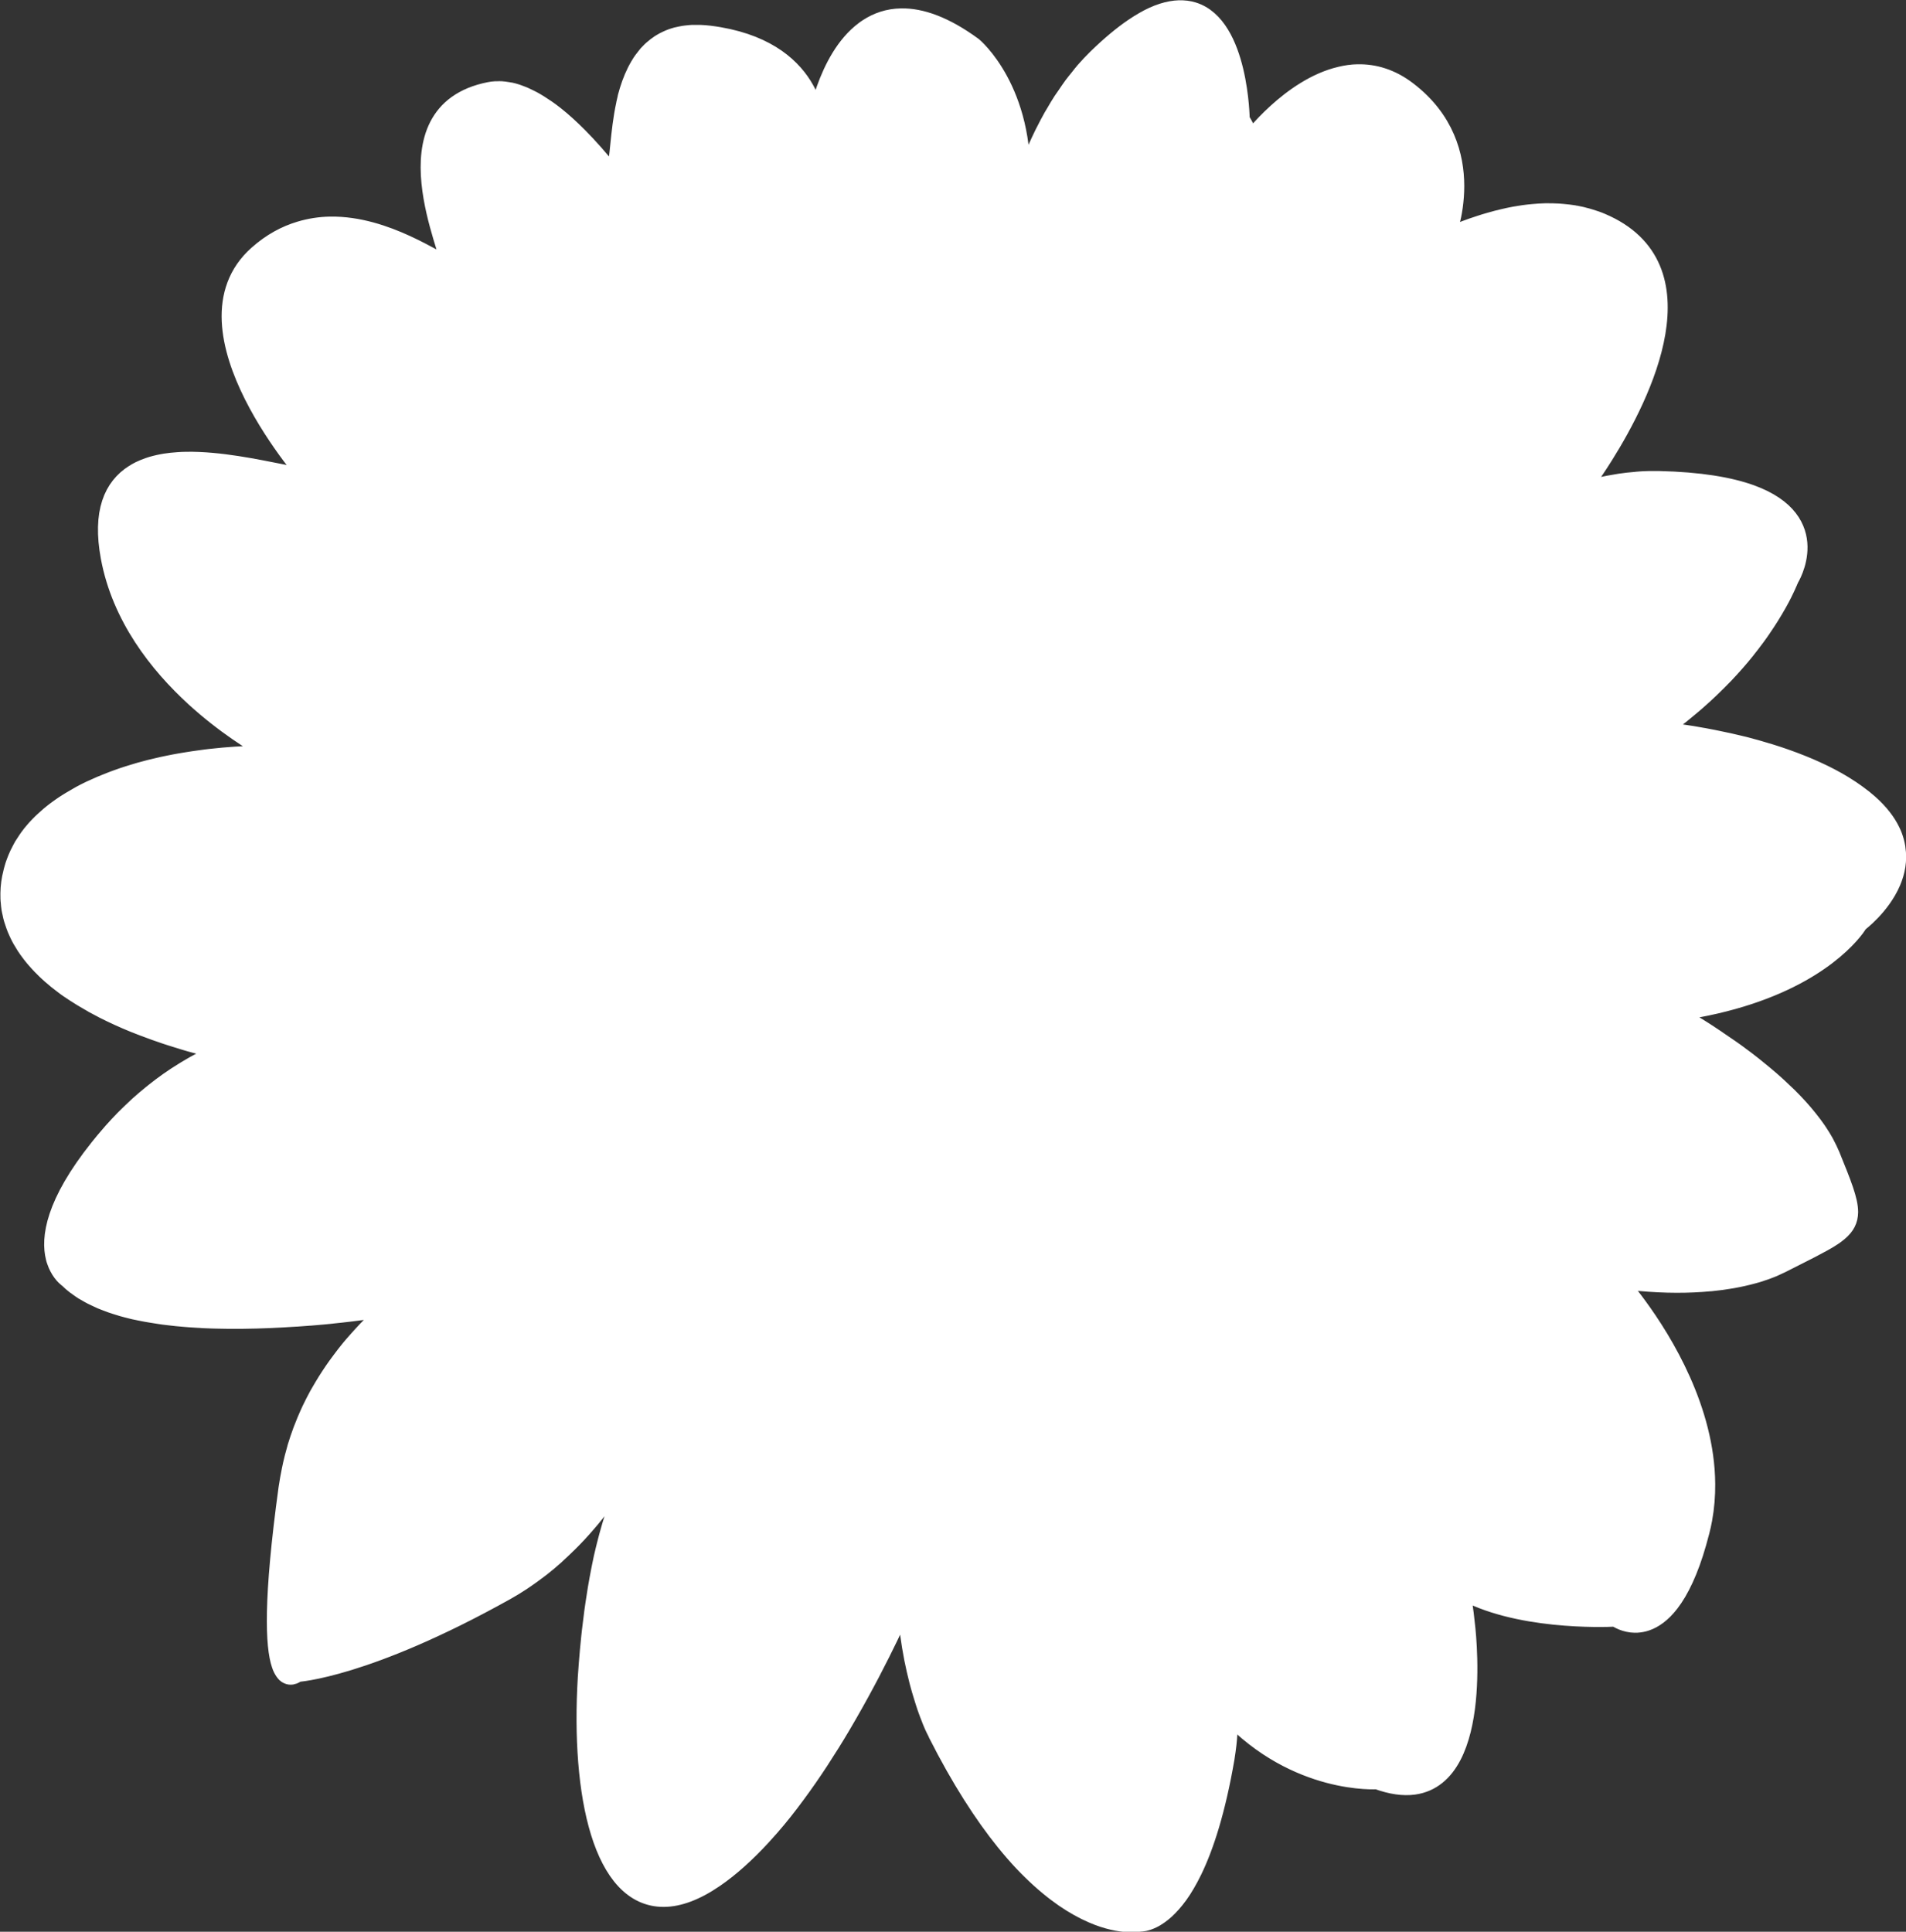 <?xml version="1.0" encoding="UTF-8"?>
<svg id="_레이어_1" data-name="레이어 1" xmlns="http://www.w3.org/2000/svg" viewBox="0 0 204.32 207.07">
  <rect x="0" y="0" width="204.32" height="207.07" fill="#333333" stroke="none"/>
  <defs>
    <style>
      .cls-1 {
        fill: #fff;
        stroke: #fff;
        stroke-linecap: round;
        stroke-linejoin: round;
        stroke-width: 2px;
      }
    </style>
  </defs>
  <path class="cls-1" d="M203.25,90.83c-.06-.37-.16-.75-.3-1.14-.07-.19-.15-.39-.25-.58-.47-.98-1.23-1.98-2.37-2.99-.36-.32-.74-.62-1.14-.91-.06-.05-.12-.09-.19-.14-.38-.28-.78-.54-1.18-.79-.08-.05-.16-.1-.24-.15-.41-.25-.83-.49-1.27-.72-.06-.03-.13-.07-.19-.1-.42-.22-.85-.43-1.29-.63-.05-.02-.1-.05-.15-.07-.45-.21-.91-.4-1.37-.59-.1-.04-.2-.08-.3-.12-.45-.18-.9-.35-1.35-.51-.1-.04-.21-.07-.31-.11-.46-.16-.92-.32-1.38-.46-.06-.02-.13-.04-.19-.06-.43-.13-.85-.26-1.28-.38-.09-.03-.19-.05-.28-.08-.44-.12-.87-.24-1.3-.35-.11-.03-.23-.06-.34-.08-.42-.1-.84-.2-1.24-.29-.1-.02-.19-.04-.29-.06-.39-.09-.77-.17-1.14-.24-.04,0-.09-.02-.14-.03-.4-.08-.78-.15-1.15-.22-.08-.01-.16-.03-.24-.04-.36-.06-.7-.12-1.02-.18-.07-.01-.14-.02-.21-.03-.33-.05-.64-.1-.92-.14-.02,0-.04,0-.07,0-.3-.04-.58-.08-.83-.12,0,0-.02,0-.02,0-.27-.03-.5-.06-.7-.09,0,0,0,0,0,0-.1-.15-.21-.29-.32-.44.62-.44,1.21-.89,1.78-1.34.11-.09.22-.18.33-.27.45-.37.89-.73,1.32-1.1.12-.11.24-.21.36-.32.41-.36.8-.72,1.18-1.08.1-.09.2-.19.29-.28.42-.4.81-.8,1.19-1.19.04-.04.08-.08.12-.12.86-.91,1.63-1.79,2.31-2.64.02-.02.04-.05.05-.07.31-.39.6-.76.87-1.13.05-.07.1-.13.15-.2.24-.32.46-.64.67-.95.05-.07.1-.14.14-.21.21-.31.41-.61.59-.9.03-.05.06-.09.09-.14.63-1.01,1.11-1.88,1.44-2.55.02-.04.04-.07.05-.11.09-.18.16-.34.23-.48.02-.04.03-.07.05-.11.06-.13.11-.24.15-.34.01-.03.02-.06.04-.08.04-.1.07-.18.1-.23,0,0,0-.01,0-.02.02-.06.04-.09.04-.09,0,0,3.87-6.17-4.15-9.08-2.25-.81-5.43-1.37-9.89-1.47-.68-.01-1.37,0-2.05.05-.13,0-.26.03-.4.04-.57.05-1.13.1-1.7.19-.09.01-.18.03-.28.05-.62.1-1.24.21-1.85.35-.03,0-.07.02-.1.02-.67.15-1.34.33-2.01.53-.03-.15-.07-.29-.11-.44l.25.08s1.06-1.39,2.42-3.56c4.09-6.53,10.87-20.19-.27-24.94,0,0,0,0,0,0-.41-.18-.83-.32-1.26-.45-.11-.03-.22-.07-.34-.1-.4-.11-.8-.21-1.21-.28-.03,0-.07-.02-.1-.02-.43-.07-.87-.12-1.32-.16-.13-.01-.26-.02-.4-.03-.38-.02-.76-.03-1.14-.03-.08,0-.17,0-.25,0-.43.01-.87.04-1.32.08-.17.02-.34.03-.51.05-.32.04-.65.08-.98.14-.16.03-.33.05-.49.08-.4.07-.81.16-1.22.26-.22.05-.44.11-.66.16-.25.07-.5.13-.76.21-.36.1-.72.21-1.08.33-.25.08-.5.16-.75.25-.28.1-.55.2-.83.3-.17.06-.34.13-.51.2-.64.25-1.28.52-1.92.8-.11-.16-.24-.33-.36-.49l.68.34h0s4.05-9.6-4.1-15.79c-1.77-1.35-3.57-1.85-5.3-1.82-.01,0-.02,0-.03,0-.61.01-1.21.1-1.8.24-5.39,1.24-9.7,7-9.7,7-.07-.19-.14-.36-.2-.53,0,0,0-.01,0-.02-.07-.16-.13-.31-.19-.45,0,0,0-.01,0-.02-.06-.14-.12-.26-.18-.38,0,0,0,0,0-.01-.06-.12-.11-.22-.16-.31,0,0,0,0,0,0-.2-.37-.33-.56-.33-.56,0,0-.1-10.11-5.09-11.63-.45-.14-.95-.2-1.49-.19-.54.02-1.12.12-1.75.32s-1.31.5-2.03.92c-.36.21-.74.44-1.13.71-1.17.8-2.46,1.87-3.88,3.25,0,0-.01.02-.02.02-.46.45-.89.91-1.32,1.4-.2.23-.38.47-.57.71-.22.28-.45.54-.66.83-.24.33-.47.67-.7,1.01-.14.21-.29.41-.43.62-.27.41-.52.84-.77,1.27-.09.15-.18.3-.27.45-.28.49-.54,1-.8,1.51-.05.1-.1.19-.15.29-.28.56-.54,1.14-.8,1.72-.02.05-.05.1-.07.15-.27.62-.52,1.25-.77,1.89,0,.02-.01.03-.02.05-.25.66-.49,1.33-.72,2,0,0,0,0,0,0-.04-.01-.08-.03-.11-.04,0,0,0,0,0,0,.54-10.44-5.1-15.13-5.1-15.13-3.08-2.26-5.63-3.12-7.71-3.08-1.38.02-2.56.44-3.57,1.1-.13.08-.25.17-.37.26-4.14,3.07-5.19,10.28-5.2,10.29,0-.02-.01-8.37-11.4-9.8,0,0,0,0,0,0-.34-.04-.67-.07-.99-.08-.1,0-.2,0-.3,0-.21,0-.42,0-.62,0-.11,0-.22.02-.33.03-.18.02-.35.03-.52.06-.11.02-.22.04-.32.06-.16.03-.31.06-.46.1-.1.03-.2.06-.3.09-.14.05-.29.09-.42.15-.09.04-.18.08-.27.12-.13.06-.26.12-.39.19-.08.04-.16.09-.24.14-.12.07-.25.15-.36.24-.07.05-.14.1-.21.15-.12.09-.23.18-.34.28-.06.05-.12.11-.18.16-.11.11-.22.22-.33.34-.05.05-.1.1-.14.16-.11.13-.22.27-.32.41-.03.04-.07.09-.1.13-.12.17-.24.34-.34.52-.01.02-.02.03-.03.05-.49.82-.86,1.73-1.15,2.67,0,0,0,0,0,0-.07.23-.13.47-.2.7,0,0,0,.02,0,.03-.06.23-.11.46-.16.7,0,0,0,.01,0,.02-.66,3.04-.64,6.08-1.06,7.17-.18.07-.36.14-.54.21-1.15-1.44-2.3-2.75-3.43-3.89-.02-.02-.04-.04-.06-.06-.83-.83-1.65-1.58-2.46-2.22-.04-.03-.09-.07-.13-.1-.22-.18-.45-.34-.67-.5-.04-.03-.09-.06-.13-.09-.52-.36-1.03-.68-1.53-.95-.05-.03-.11-.05-.16-.08-.19-.1-.39-.19-.58-.28-.07-.03-.13-.06-.2-.09-.2-.08-.39-.15-.58-.22-.05-.02-.09-.03-.14-.05-.24-.08-.47-.14-.7-.19-.05,0-.09-.02-.14-.02-.18-.03-.36-.06-.54-.08-.07,0-.14-.01-.21-.02-.16-.01-.32-.01-.47,0-.07,0-.13,0-.2,0-.22.01-.43.04-.64.08,0,0,0,0,0,0-11.49,2.27-3.89,17.59-4.28,18.56-.02.06-.09.08-.2.06-1.12-.18-6.57-4.29-12.6-4.19-.01,0-.03,0-.04,0-1.05.02-2.12.18-3.19.5-1.54.46-3.07,1.27-4.54,2.58-8.89,7.9,5.71,24.18,5.71,24.18l.52.11.13.03s-.02.02-.03.04c0,0,0,0,0,0-.62-.18-1.24-.34-1.87-.49-.62-.15-1.24-.28-1.87-.41-.02,0-.04,0-.06-.01-2.68-.52-6.63-1.38-10.2-1.32-.3,0-.6.02-.89.04-.47.03-.93.08-1.38.15-.09.02-.19.03-.28.05-.52.1-1.02.22-1.5.39-.32.11-.62.24-.92.38-.21.11-.42.22-.62.35-2.24,1.41-3.47,4.1-2.57,8.94,1.19,6.4,5.18,11.46,9.08,15.03.78.71,1.56,1.37,2.31,1.96.39.31.78.6,1.15.88,2.97,2.19,5.28,3.34,5.28,3.34h0l.14-.02.27-.03s0,.04,0,.06c-.28,0-.56-.01-.84-.02-.1,0-.2,0-.31,0-.26,0-.53,0-.8,0-.13,0-.26,0-.38,0-.26,0-.53.01-.79.02-.14,0-.27,0-.41.02-.27.01-.54.02-.81.04-.13,0-.25.02-.38.02-.92.06-1.85.14-2.8.25-.16.02-.33.04-.49.06-.24.03-.49.06-.73.1-.19.03-.38.05-.57.08-.23.03-.47.07-.7.11-.21.03-.41.07-.61.1-.22.04-.45.08-.67.12-.22.04-.43.09-.65.13-.21.04-.42.09-.63.13-.26.06-.51.12-.77.18-.21.05-.42.1-.63.15-.36.09-.72.19-1.08.29-.17.05-.33.1-.5.15-.25.07-.5.15-.75.23-.17.06-.35.11-.52.17-.24.08-.47.16-.71.25-.17.06-.34.12-.51.19-.24.09-.47.18-.7.28-.16.06-.31.13-.47.19-.26.11-.51.22-.76.34-.12.06-.25.11-.38.17-.37.18-.73.36-1.08.55-.06.03-.11.07-.17.1-.29.16-.58.33-.86.5-.11.07-.22.14-.34.21-.22.14-.44.28-.65.43-.12.08-.24.17-.35.25-.2.14-.39.29-.58.44-.11.09-.22.18-.33.27-.19.16-.37.32-.55.49-.09.09-.19.17-.28.26-.21.2-.4.41-.6.62-.05.06-.11.11-.15.17-.24.27-.46.55-.67.84-.05.07-.1.15-.15.22-.15.22-.29.44-.43.66-.06.11-.12.22-.18.33-.11.2-.21.4-.31.61-.06.12-.11.24-.16.37-.09.21-.16.42-.24.63-.04.13-.09.25-.12.38-.07.23-.13.47-.18.71-.02.11-.06.23-.08.34-.07.36-.12.72-.15,1.1-.03.39-.03.77-.02,1.15,0,.12.02.24.03.36.02.25.04.5.08.74.02.14.06.28.09.42.04.22.09.43.15.64.04.14.09.28.14.42.07.2.13.4.21.59.06.14.12.28.18.41.09.19.17.38.27.56.07.14.15.27.23.4.1.18.21.36.32.53.08.13.17.25.26.38.12.17.25.34.38.51.09.12.19.24.29.36.14.17.28.33.43.49.1.11.21.23.32.34.16.16.32.32.48.48.11.1.22.21.33.31.17.16.35.31.53.46.11.1.23.19.34.29.19.15.38.3.58.45.11.09.23.17.34.26.21.15.42.3.64.44.11.07.22.15.33.22.23.15.47.3.71.45.1.06.2.12.3.18.27.16.54.31.81.47.07.04.15.09.22.13.33.18.65.35.98.52.02.01.04.02.07.04,1.09.55,2.19,1.05,3.27,1.49.02,0,.03.01.05.02.34.14.67.27,1,.39.06.02.12.04.17.06.29.11.58.22.86.32.07.03.14.05.22.08.26.09.52.18.78.27.09.03.17.06.26.09.24.08.47.16.7.23.09.03.18.06.26.08.22.07.44.14.65.2.09.03.17.05.25.08.21.06.41.12.6.18.08.02.16.05.24.07.19.05.37.1.55.15.08.02.15.04.23.06.17.05.33.09.49.13.07.02.14.04.21.05.15.04.29.07.43.11.06.02.12.03.18.04.13.03.25.06.36.09.06.01.11.03.17.04.09.02.18.04.26.06.06.01.11.03.16.04.07.01.12.02.17.04.05.01.1.02.14.03,0,0,0,0,0,0-.02.06-.05.12-.07.18,0,0,0,0,0,0-.63.28-1.25.58-1.85.9-.07.04-.14.07-.2.1-.59.31-1.15.63-1.71.97-.07.04-.14.09-.21.13-.56.34-1.1.7-1.63,1.07,0,0,0,0,0,0-.52.37-1.03.75-1.53,1.15-.08.07-.17.13-.25.2-.48.39-.95.79-1.41,1.2-.05.05-.1.09-.15.14-.42.39-.84.79-1.24,1.19-.07.07-.13.13-.2.2-.42.43-.83.87-1.23,1.32-.08.09-.17.19-.25.29-.4.46-.8.93-1.18,1.41,0,0,0,0,0,0-4.82,6.03-5.26,9.72-4.73,11.8.03.12.06.23.1.33.08.25.18.47.28.66.46.89,1.04,1.26,1.04,1.26,0,0,0,0,0,0,.23.23.48.45.74.65.09.07.19.13.28.2.18.13.37.27.56.39.12.07.25.14.37.21.19.11.37.22.57.32.14.07.28.13.42.2.2.09.4.19.6.28.15.06.31.12.46.18.21.08.42.16.64.24.16.06.33.11.49.16.22.07.45.14.68.21.17.05.34.09.52.14.24.06.48.12.72.18.17.04.35.08.53.11.25.05.51.1.77.15.18.03.36.06.53.09.27.04.53.09.81.13.18.03.36.05.54.08.28.04.56.07.85.1.17.02.35.04.53.06.3.03.6.06.9.08.17.01.33.03.5.04.32.02.64.04.96.06.15,0,.31.02.46.03.34.02.68.03,1.03.04.13,0,.27.01.4.01.38.01.76.02,1.13.02.1,0,.2,0,.3,0,.44,0,.89,0,1.33,0,.03,0,.06,0,.1,0,1.95-.02,3.85-.11,5.64-.23.03,0,.05,0,.07,0,.41-.03.82-.06,1.22-.09.06,0,.12,0,.18-.01.36-.03.71-.06,1.06-.09.08,0,.15-.01.23-.02.32-.03.64-.06.95-.09.08,0,.16-.02.24-.03.3-.03.58-.06.86-.09.08,0,.17-.02.25-.03.27-.03.53-.06.79-.09.08,0,.15-.02.23-.03.25-.03.48-.06.71-.09.08,0,.15-.02.23-.03.22-.03.42-.05.62-.08.07,0,.14-.02.22-.03.19-.03.37-.05.54-.07.06,0,.12-.02.18-.02.17-.02.32-.05.46-.07.05,0,.1-.01.14-.02.12-.02.23-.04.34-.05.06,0,.11-.02.16-.02.07-.01.13-.02.19-.03.06,0,.12-.02.16-.03,0,0,0,0,0,0,.03.04.06.07.09.11h0c-.25.22-.5.44-.74.67-.15.14-.31.28-.46.43-.23.22-.46.44-.69.67-.21.21-.41.42-.61.63-.3.32-.6.64-.89.97-.19.22-.39.44-.58.66-.18.21-.35.41-.52.63-.23.29-.46.58-.68.88-.17.23-.34.46-.51.69-.25.35-.5.71-.74,1.08-.12.19-.24.37-.36.56-.22.35-.43.71-.64,1.07-.09.15-.17.3-.26.45-.27.5-.53,1.01-.78,1.53-.07.16-.14.32-.22.48-.19.42-.37.85-.54,1.29-.06.16-.13.32-.19.48-.21.57-.41,1.16-.59,1.75-.03.11-.06.23-.09.34-.15.51-.28,1.03-.4,1.56-.04.17-.08.35-.11.52-.13.64-.25,1.3-.35,1.97-1.65,12.01-1.41,16.96-.75,18.9.05.16.11.3.17.42.12.24.25.42.37.54.58.52,1.18-.08,1.18-.08,0,0,7.4-.39,22.39-8.76.58-.32,1.14-.67,1.69-1.03.16-.1.31-.21.47-.32.42-.29.83-.58,1.23-.89.13-.1.27-.2.4-.3.51-.4,1.01-.82,1.5-1.26.08-.07.15-.14.22-.21.42-.38.82-.77,1.22-1.16.13-.13.26-.26.39-.39.38-.39.76-.79,1.12-1.2.07-.08.15-.16.22-.25.44-.5.86-1,1.27-1.52.08-.1.16-.2.23-.3.34-.43.67-.86.99-1.29.09-.13.19-.25.28-.38.37-.52.74-1.04,1.09-1.57,0,0,0,0,0,0,.12.37.25.73.39,1.09-.26.64-.5,1.29-.73,1.95-.01.04-.03.07-.04.11-.22.63-.42,1.27-.62,1.92-.02.08-.05.16-.07.24-.18.62-.35,1.25-.51,1.89-.03.13-.06.27-.1.4-.15.61-.29,1.22-.41,1.85-.04.2-.08.4-.12.61-.11.58-.22,1.16-.32,1.76-.05.29-.09.6-.14.9-.08.53-.17,1.06-.24,1.61-.06.45-.11.92-.17,1.38-.05.43-.11.84-.15,1.28-.1.92-.18,1.87-.26,2.84-.04.51-.08,1.02-.11,1.53-.76,12.66,1.68,23.63,8.23,23.58,1.57-.01,3.38-.66,5.44-2.07,1.72-1.18,3.39-2.71,5-4.45.32-.35.64-.71.96-1.07.95-1.09,1.87-2.25,2.75-3.45.89-1.2,1.74-2.43,2.55-3.67s1.59-2.49,2.31-3.71c.24-.41.48-.81.71-1.22,3.71-6.43,6.05-11.92,6.05-11.92l-.14-.22c.1-.03.2-.07.3-.1.04.57.09,1.13.15,1.67,0,.08.02.16.03.24.05.44.1.87.15,1.28.02.12.03.23.05.35.05.39.11.78.17,1.15.01.09.03.18.04.26.15.92.32,1.77.5,2.55.01.05.02.1.04.16.08.33.15.65.23.95.02.08.04.16.06.23.08.29.15.56.23.83.02.05.03.11.05.16.19.64.37,1.21.54,1.71.01.04.03.07.04.11.07.2.14.39.21.57.02.05.04.1.06.15.06.17.13.32.18.47.01.03.03.07.04.1.14.35.27.63.37.84.01.03.02.05.04.08.03.07.07.14.09.19.01.03.03.05.04.07.02.04.04.07.05.1.01.02.02.03.02.04,0,.02.01.02.01.03,0,0,0,.01,0,.01,2.5,4.94,4.94,8.69,7.23,11.53.33.41.65.79.97,1.16.64.74,1.27,1.41,1.89,2.01,1.23,1.21,2.4,2.16,3.48,2.91,1.09.75,2.09,1.29,3,1.69.23.1.45.19.66.27,1.5.57,2.69.71,3.47.73.67.01,1.03-.07,1.03-.07s0,0,.02,0c.1,0,.58-.01,1.3-.36.11-.05.23-.12.35-.19.22-.13.46-.3.71-.5.11-.09.22-.18.33-.28.44-.41.92-.93,1.42-1.62.25-.34.5-.73.75-1.16.25-.43.51-.9.76-1.42,1.27-2.61,2.52-6.45,3.49-12.1,0,0,0,0,0-.01.08-.48.14-.96.2-1.45.02-.2.04-.4.06-.61.02-.26.04-.53.05-.79.04-.64.06-1.28.05-1.93h0c7.32,7.77,15.92,7.16,15.92,7.16,1.53.56,2.83.73,3.93.58,7.68-1.05,5.54-17.36,5.54-17.36,0-.03,0-.06-.01-.09-.06-.62-.14-1.24-.23-1.84-.09-.6-.19-1.18-.3-1.76,0,0,0,0,0,0,5.88,3.43,15.36,3.1,16.54,3.04.03,0,.05,0,.07,0,.03,0,.06,0,.06,0,0,0,.66.51,1.67.63.09.01.19.02.28.02.1,0,.2,0,.3,0,.31-.02.64-.07.98-.19.8-.27,1.69-.87,2.57-2.02.51-.66,1.01-1.5,1.5-2.56.49-1.06.97-2.35,1.41-3.91.11-.39.22-.8.33-1.22s.2-.85.28-1.27c.23-1.27.33-2.53.32-3.78-.06-7.91-4.48-15.2-7.32-19.07-.15-.2-.29-.4-.43-.58-.56-.74-1.03-1.32-1.37-1.71s-.53-.6-.53-.6l-.21.4c-.02-.15-.04-.3-.05-.45.47.07.93.13,1.38.19.02,0,.04,0,.05,0,.45.05.9.1,1.34.14.02,0,.03,0,.05,0,2.71.25,5.25.25,7.53.03.02,0,.04,0,.06,0,.3-.03.59-.06.87-.1.11-.01.22-.03.33-.04.25-.03.49-.07.72-.11.14-.02.29-.05.43-.07.21-.04.42-.08.63-.12.16-.03.31-.07.47-.1.18-.04.37-.08.55-.13.17-.04.33-.09.5-.13.16-.04.32-.09.47-.13.18-.05.35-.11.51-.17.13-.04.27-.09.4-.13.19-.07.37-.14.55-.21.1-.04.21-.08.3-.12.27-.12.53-.24.77-.36,0,0,0,0,.01,0,.88-.45,1.65-.84,2.35-1.19.34-.17.66-.34.96-.49.94-.49,1.72-.91,2.31-1.31.23-.16.44-.31.62-.47.73-.62,1.06-1.26,1.07-2.11,0-1.28-.72-3.06-1.93-6.04-.17-.41-.37-.82-.58-1.22-.03-.05-.05-.11-.08-.16-.21-.38-.45-.76-.7-1.14-.05-.07-.09-.14-.14-.21-.26-.37-.53-.74-.82-1.1-.05-.07-.11-.13-.16-.2-.3-.37-.61-.74-.94-1.1-.04-.04-.07-.08-.11-.12-.32-.35-.65-.69-.99-1.03-.04-.04-.08-.08-.12-.12-.35-.34-.71-.68-1.07-1.01-.07-.07-.15-.13-.22-.2-.35-.32-.71-.63-1.07-.93-.08-.07-.17-.14-.25-.21-.36-.3-.72-.59-1.08-.88-.08-.06-.15-.12-.23-.18-.36-.28-.72-.56-1.08-.82-.04-.03-.09-.06-.13-.1-.36-.26-.71-.52-1.06-.76-.07-.05-.15-.1-.22-.15-.34-.24-.68-.47-1.01-.69-.08-.05-.16-.11-.23-.16-.32-.22-.63-.42-.93-.62-.07-.04-.13-.09-.2-.13-.3-.19-.6-.38-.87-.55-.03-.02-.06-.04-.1-.06-.28-.17-.54-.33-.78-.47-.02-.01-.04-.02-.06-.04-.26-.15-.48-.29-.69-.41-.02-.01-.04-.02-.05-.03-.21-.12-.39-.22-.53-.31,0-.11,0-.23,0-.34,0,0,0,0,0,0,11.96-1.7,17.14-6.55,18.83-8.6,0,0,0,0,0,0,.12-.14.22-.27.31-.39.01-.02.03-.04.04-.06.04-.05.07-.09.1-.14.02-.03.04-.06.06-.09.03-.04.05-.08.08-.11.02-.03.04-.06.05-.08,0-.01.01-.02.02-.03.01-.02.02-.03.02-.03,0,0,2.37-1.76,3.49-4.38.46-1.08.71-2.3.5-3.61ZM134.12,15.13l.05.02s-.06,0-.09,0c0-.02-.01-.03-.02-.05l.06.03Z"/>
</svg>